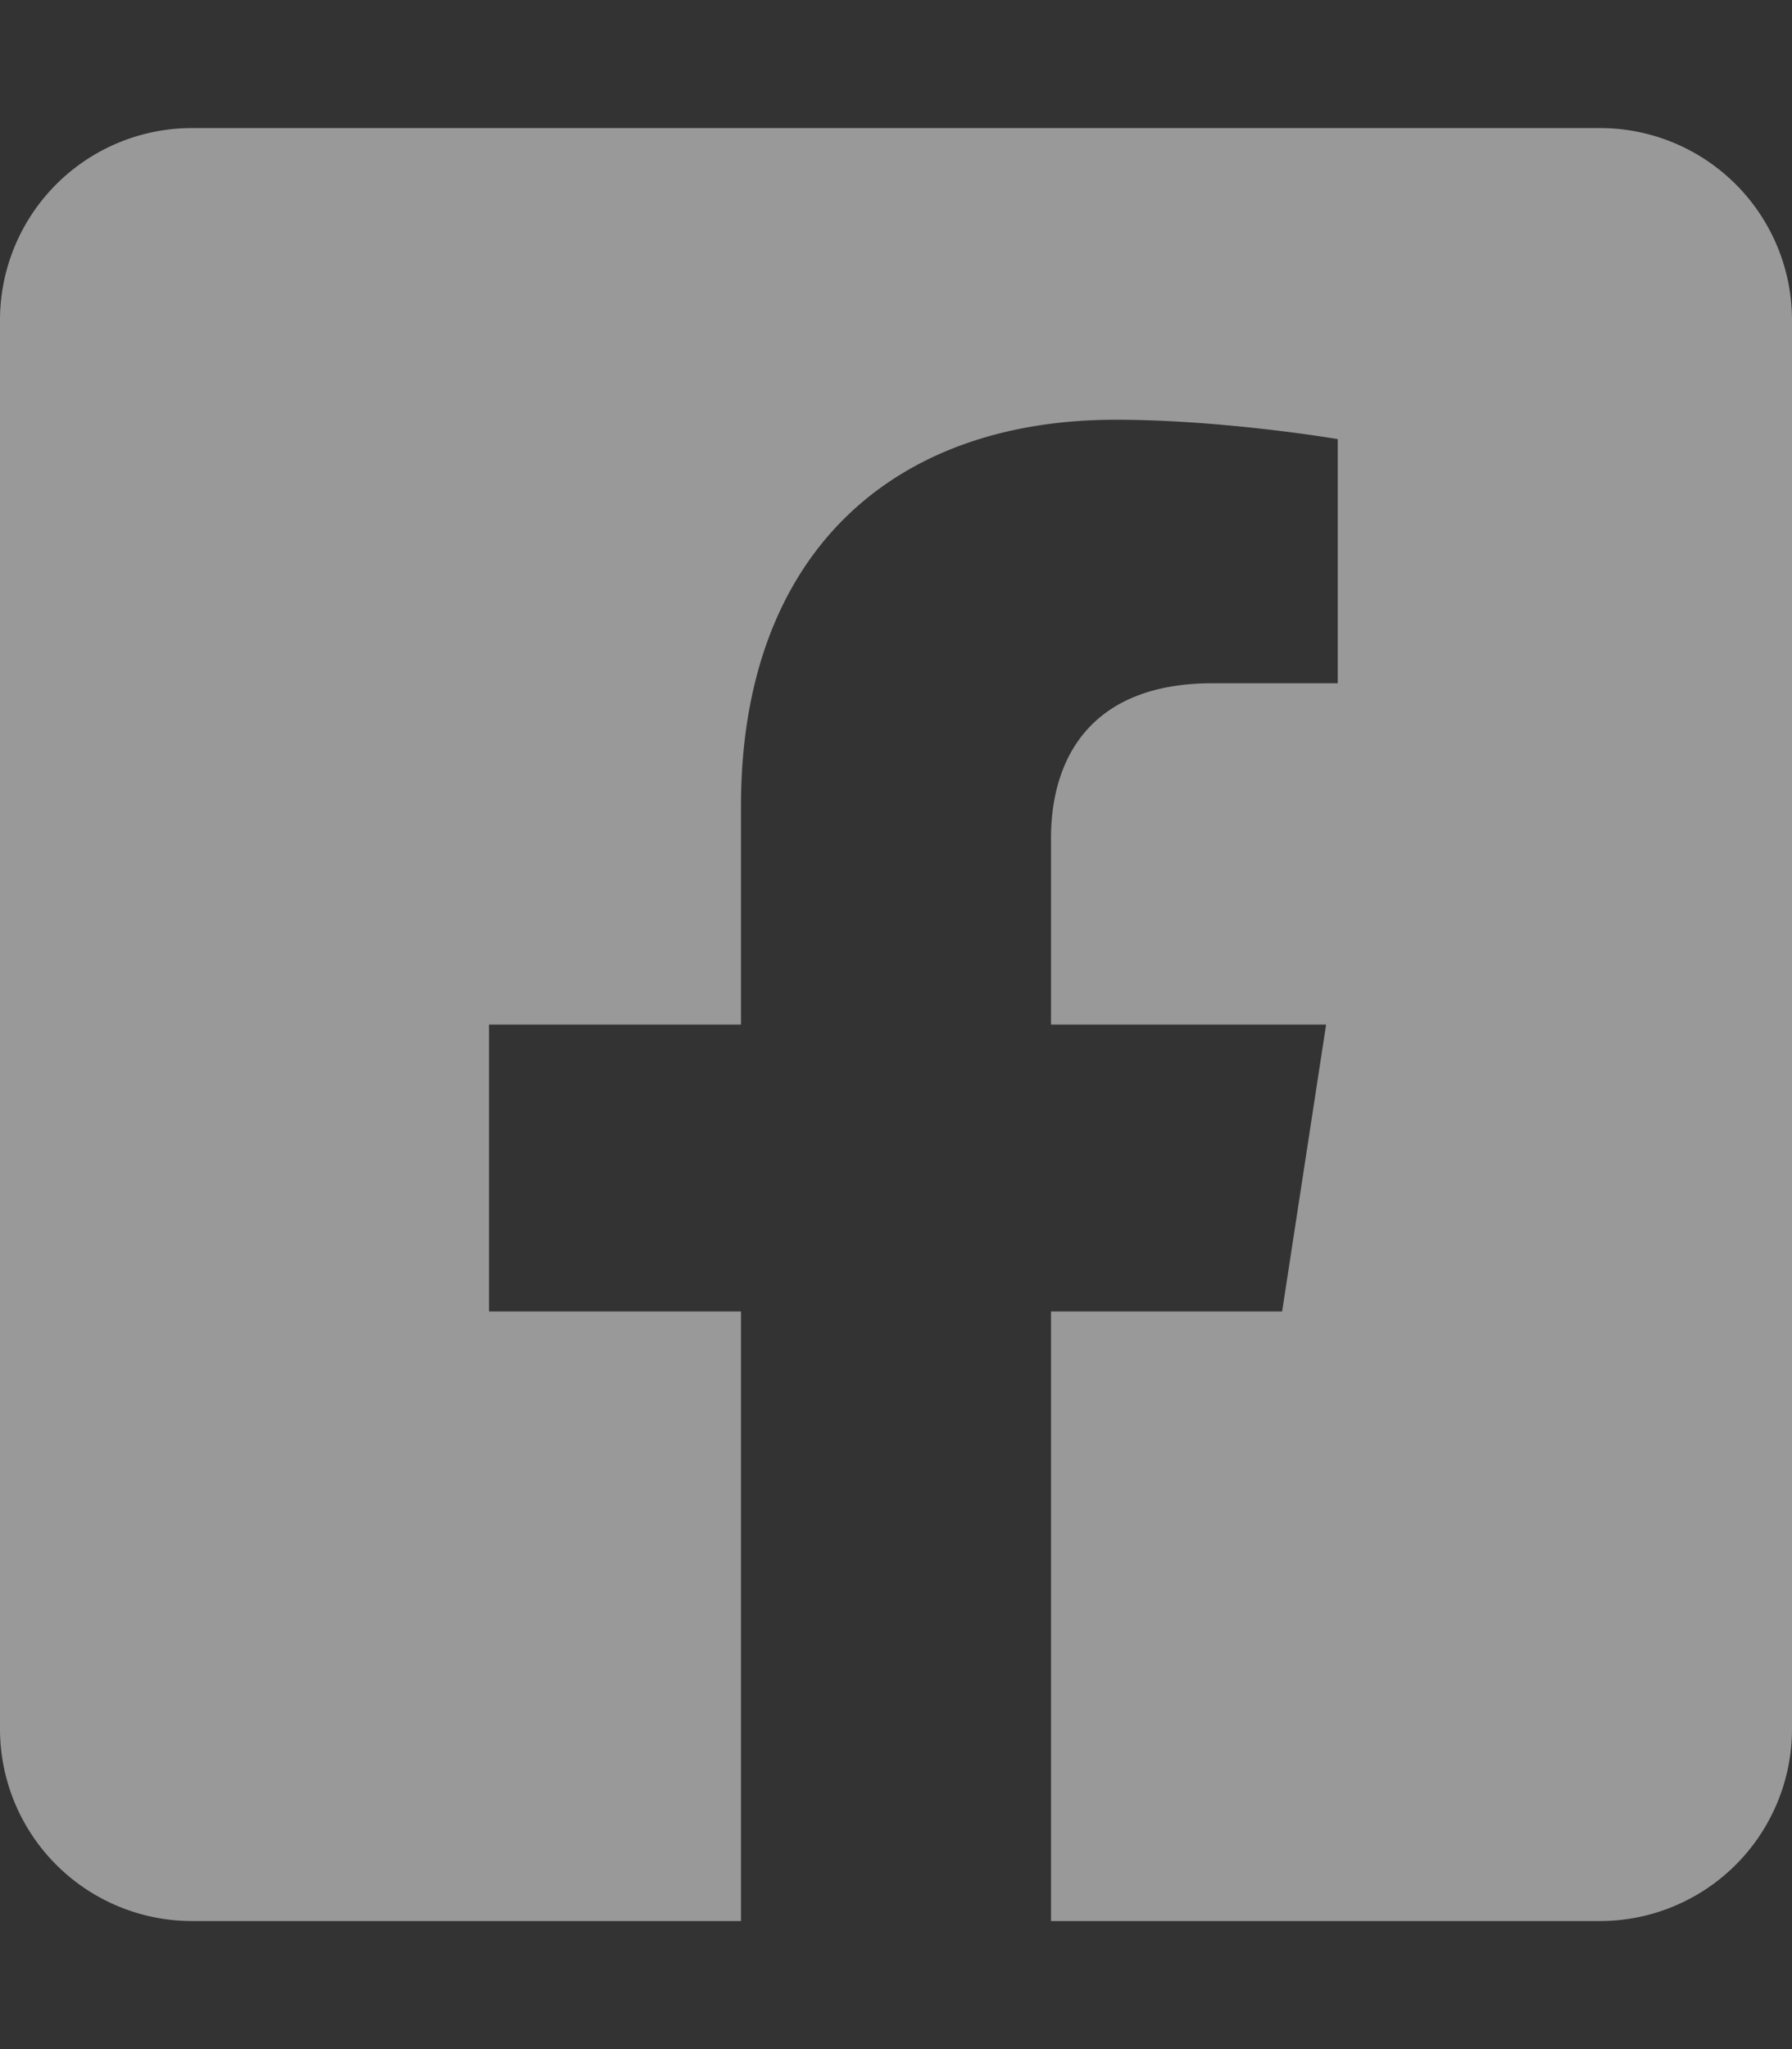 <svg aria-labelledby="facebook-svg-title facebook-svg-description" class="svg-inline--fa fa-facebook-square fa-w-14" focusable="false" role="img" viewBox="0 0 448 512" xmlns="http://www.w3.org/2000/svg">
													<rect x="0" y="0" width="448" height="512" fill="#333333" stroke="none"/>
													<title id="facebook-svg-title">Visit our Facebook page</title>
													<desc id="facebook-svg-description">Facebook logo svg</desc>
													<path d="M400 32H48A48 48 0 0 0 0 80v352a48 48 0 0 0 48 48h137.25V327.69h-63V256h63v-54.64c0-62.15 37-96.48 93.67-96.48 27.14 0 55.52 4.84 55.52 4.84v61h-31.27c-30.81 0-40.42 19.12-40.42 38.73V256h68.78l-11 71.69h-57.78V480H400a48 48 0 0 0 48-48V80a48 48 0 0 0-48-48z" fill="rgba(255,255,255,0.5)"/>
													</svg>
